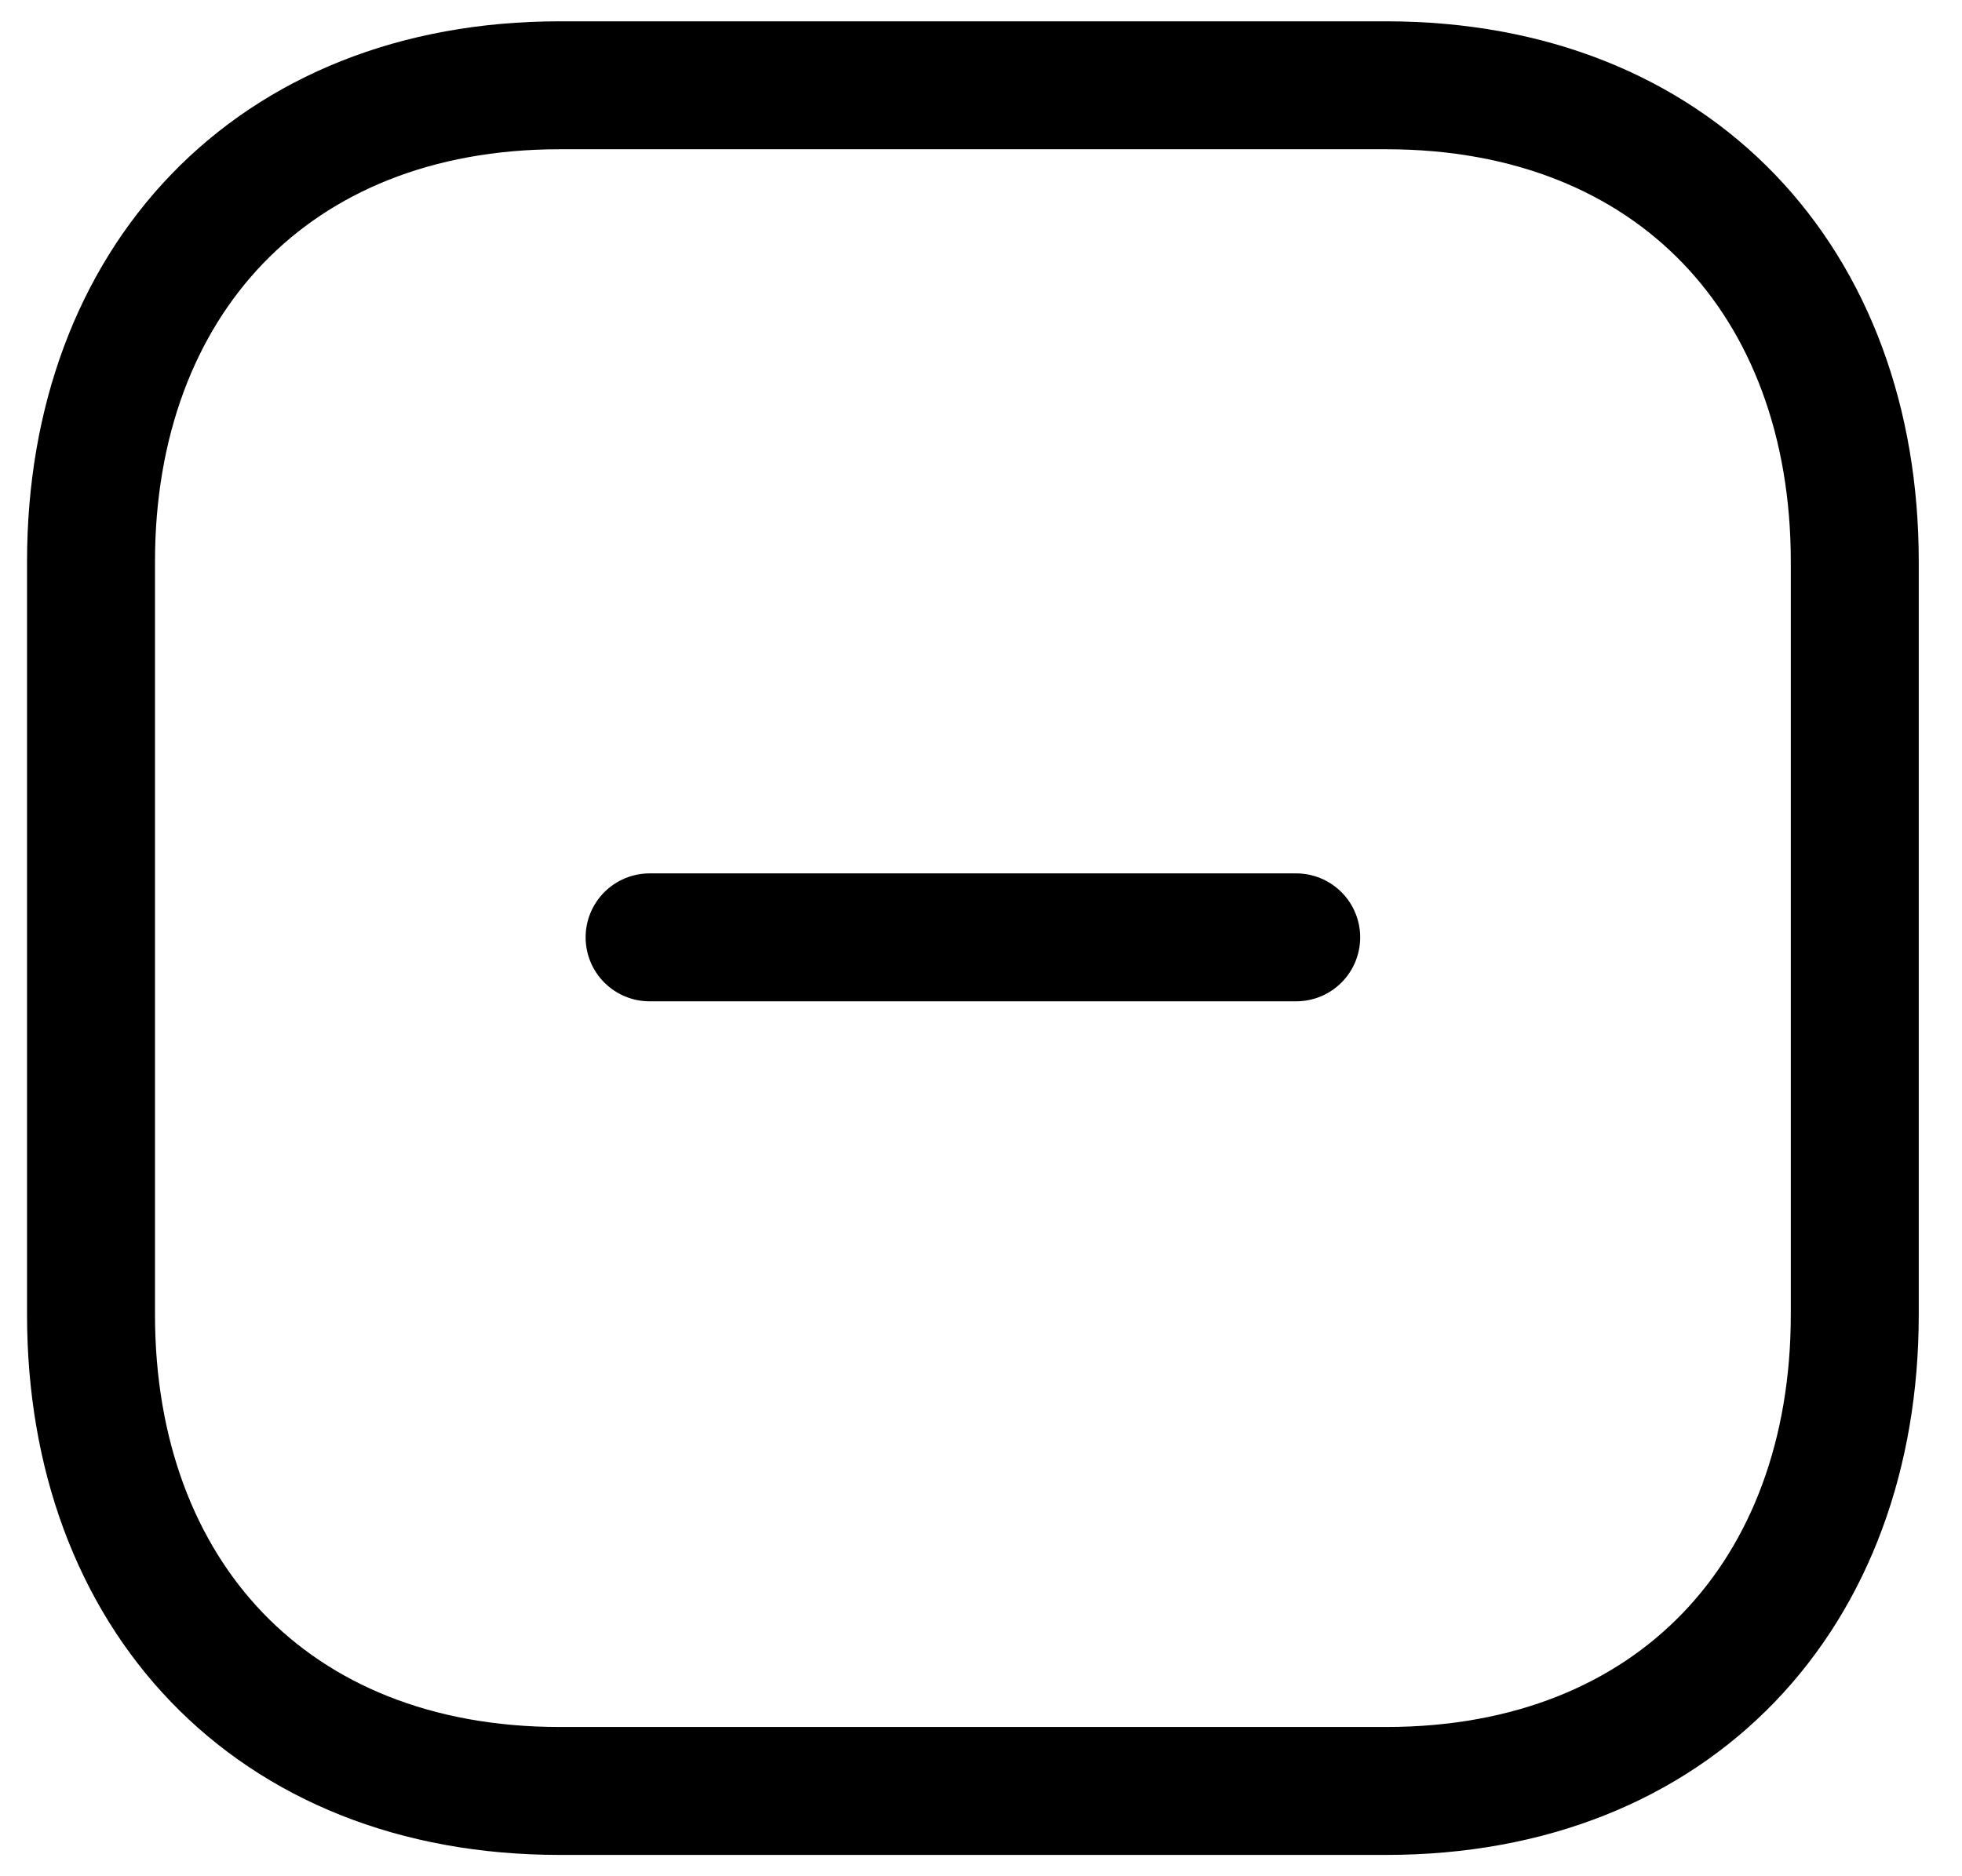 <svg width="23" height="22" viewBox="0 0 23 22" fill="none" xmlns="http://www.w3.org/2000/svg">
<path d="M15.195 10.991H7.615" stroke="black" stroke-width="1.5" stroke-linecap="round" stroke-linejoin="round"/>
<path fill-rule="evenodd" clip-rule="evenodd" d="M16.249 1H6.561C3.184 1 1.067 3.312 1.067 6.585V15.415C1.067 18.688 3.174 21 6.561 21H16.249C19.636 21 21.743 18.688 21.743 15.415V6.585C21.743 3.312 19.636 1 16.249 1Z" stroke="black" stroke-width="1.5" stroke-linecap="round" stroke-linejoin="round"/>
</svg>
